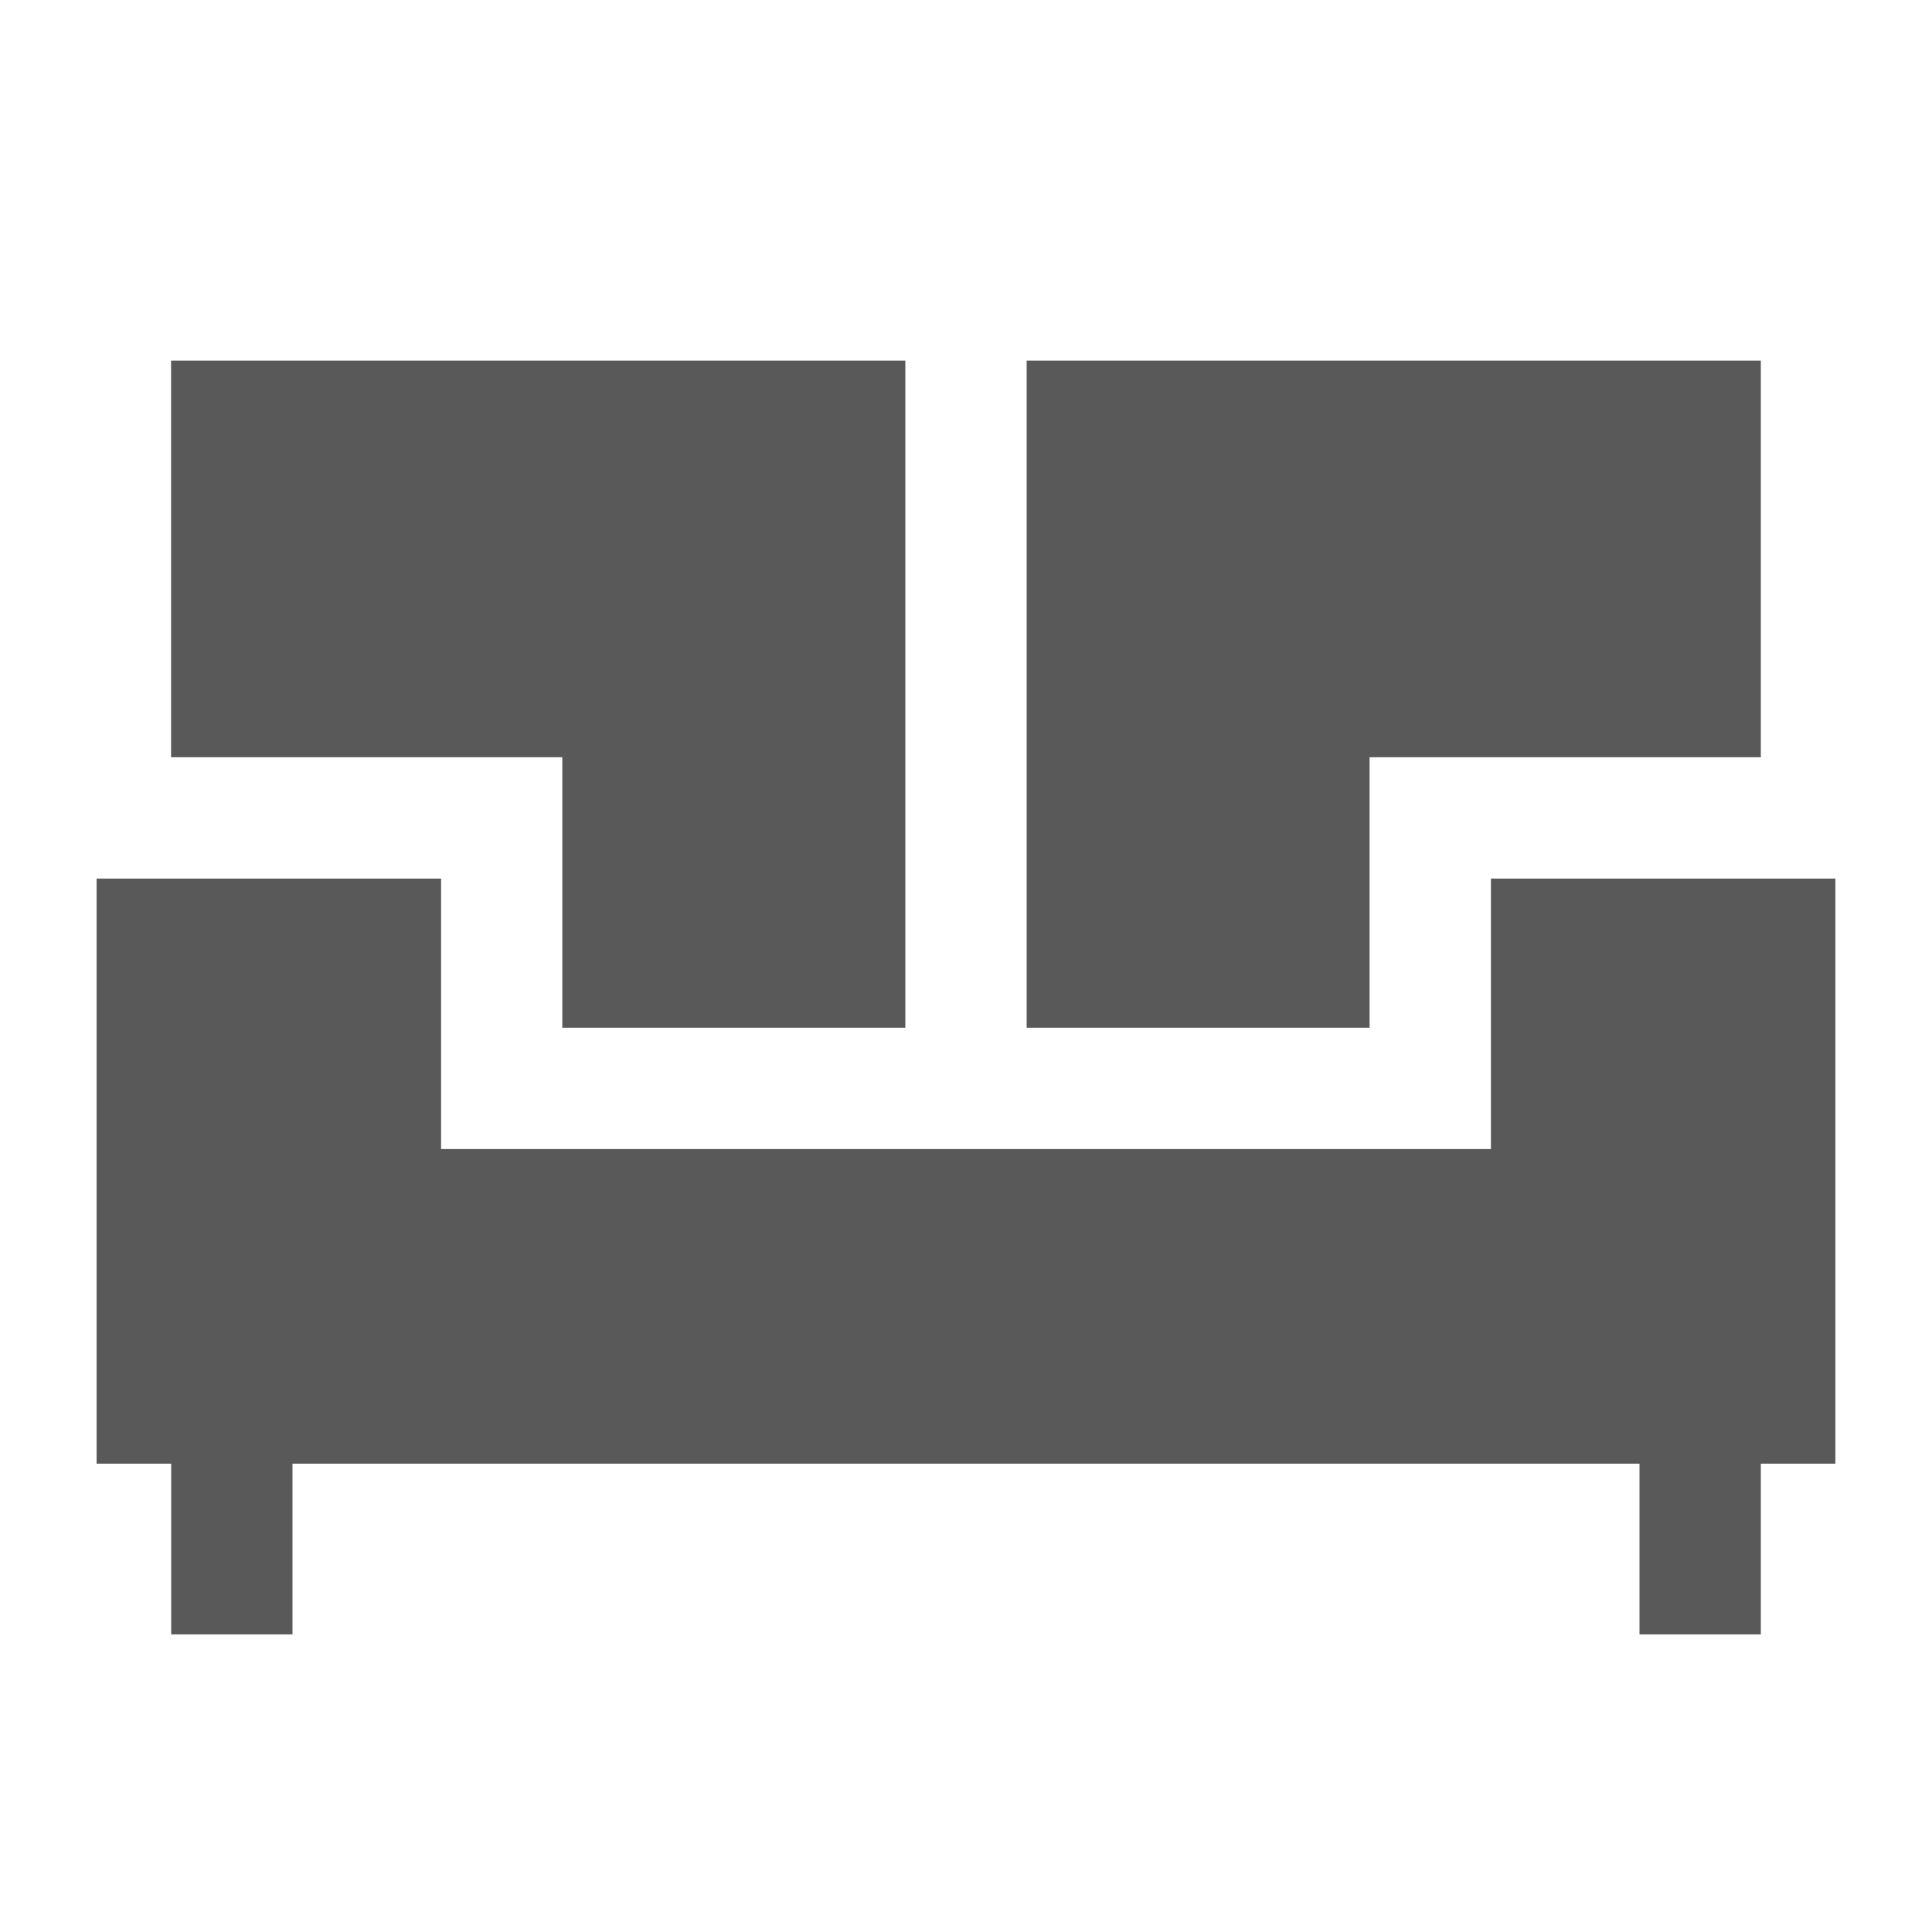 <svg width="20" height="20" viewBox="0 0 20 20" fill="none" xmlns="http://www.w3.org/2000/svg">
<path d="M5.821 9.095V10.639H9.372V3.733H1.771V7.839H5.821V9.095Z" fill="#595959"/>
<path d="M14.178 9.095V7.839H18.228V3.733H10.628V10.639H14.178V9.095Z" fill="#595959"/>
<path d="M15.434 9.095V11.895H4.566V9.095H1V15.152H1.772V16.919H3.028V15.152H16.972V16.919H18.228V15.152H19V9.095H15.434Z" fill="#595959"/>
</svg>
